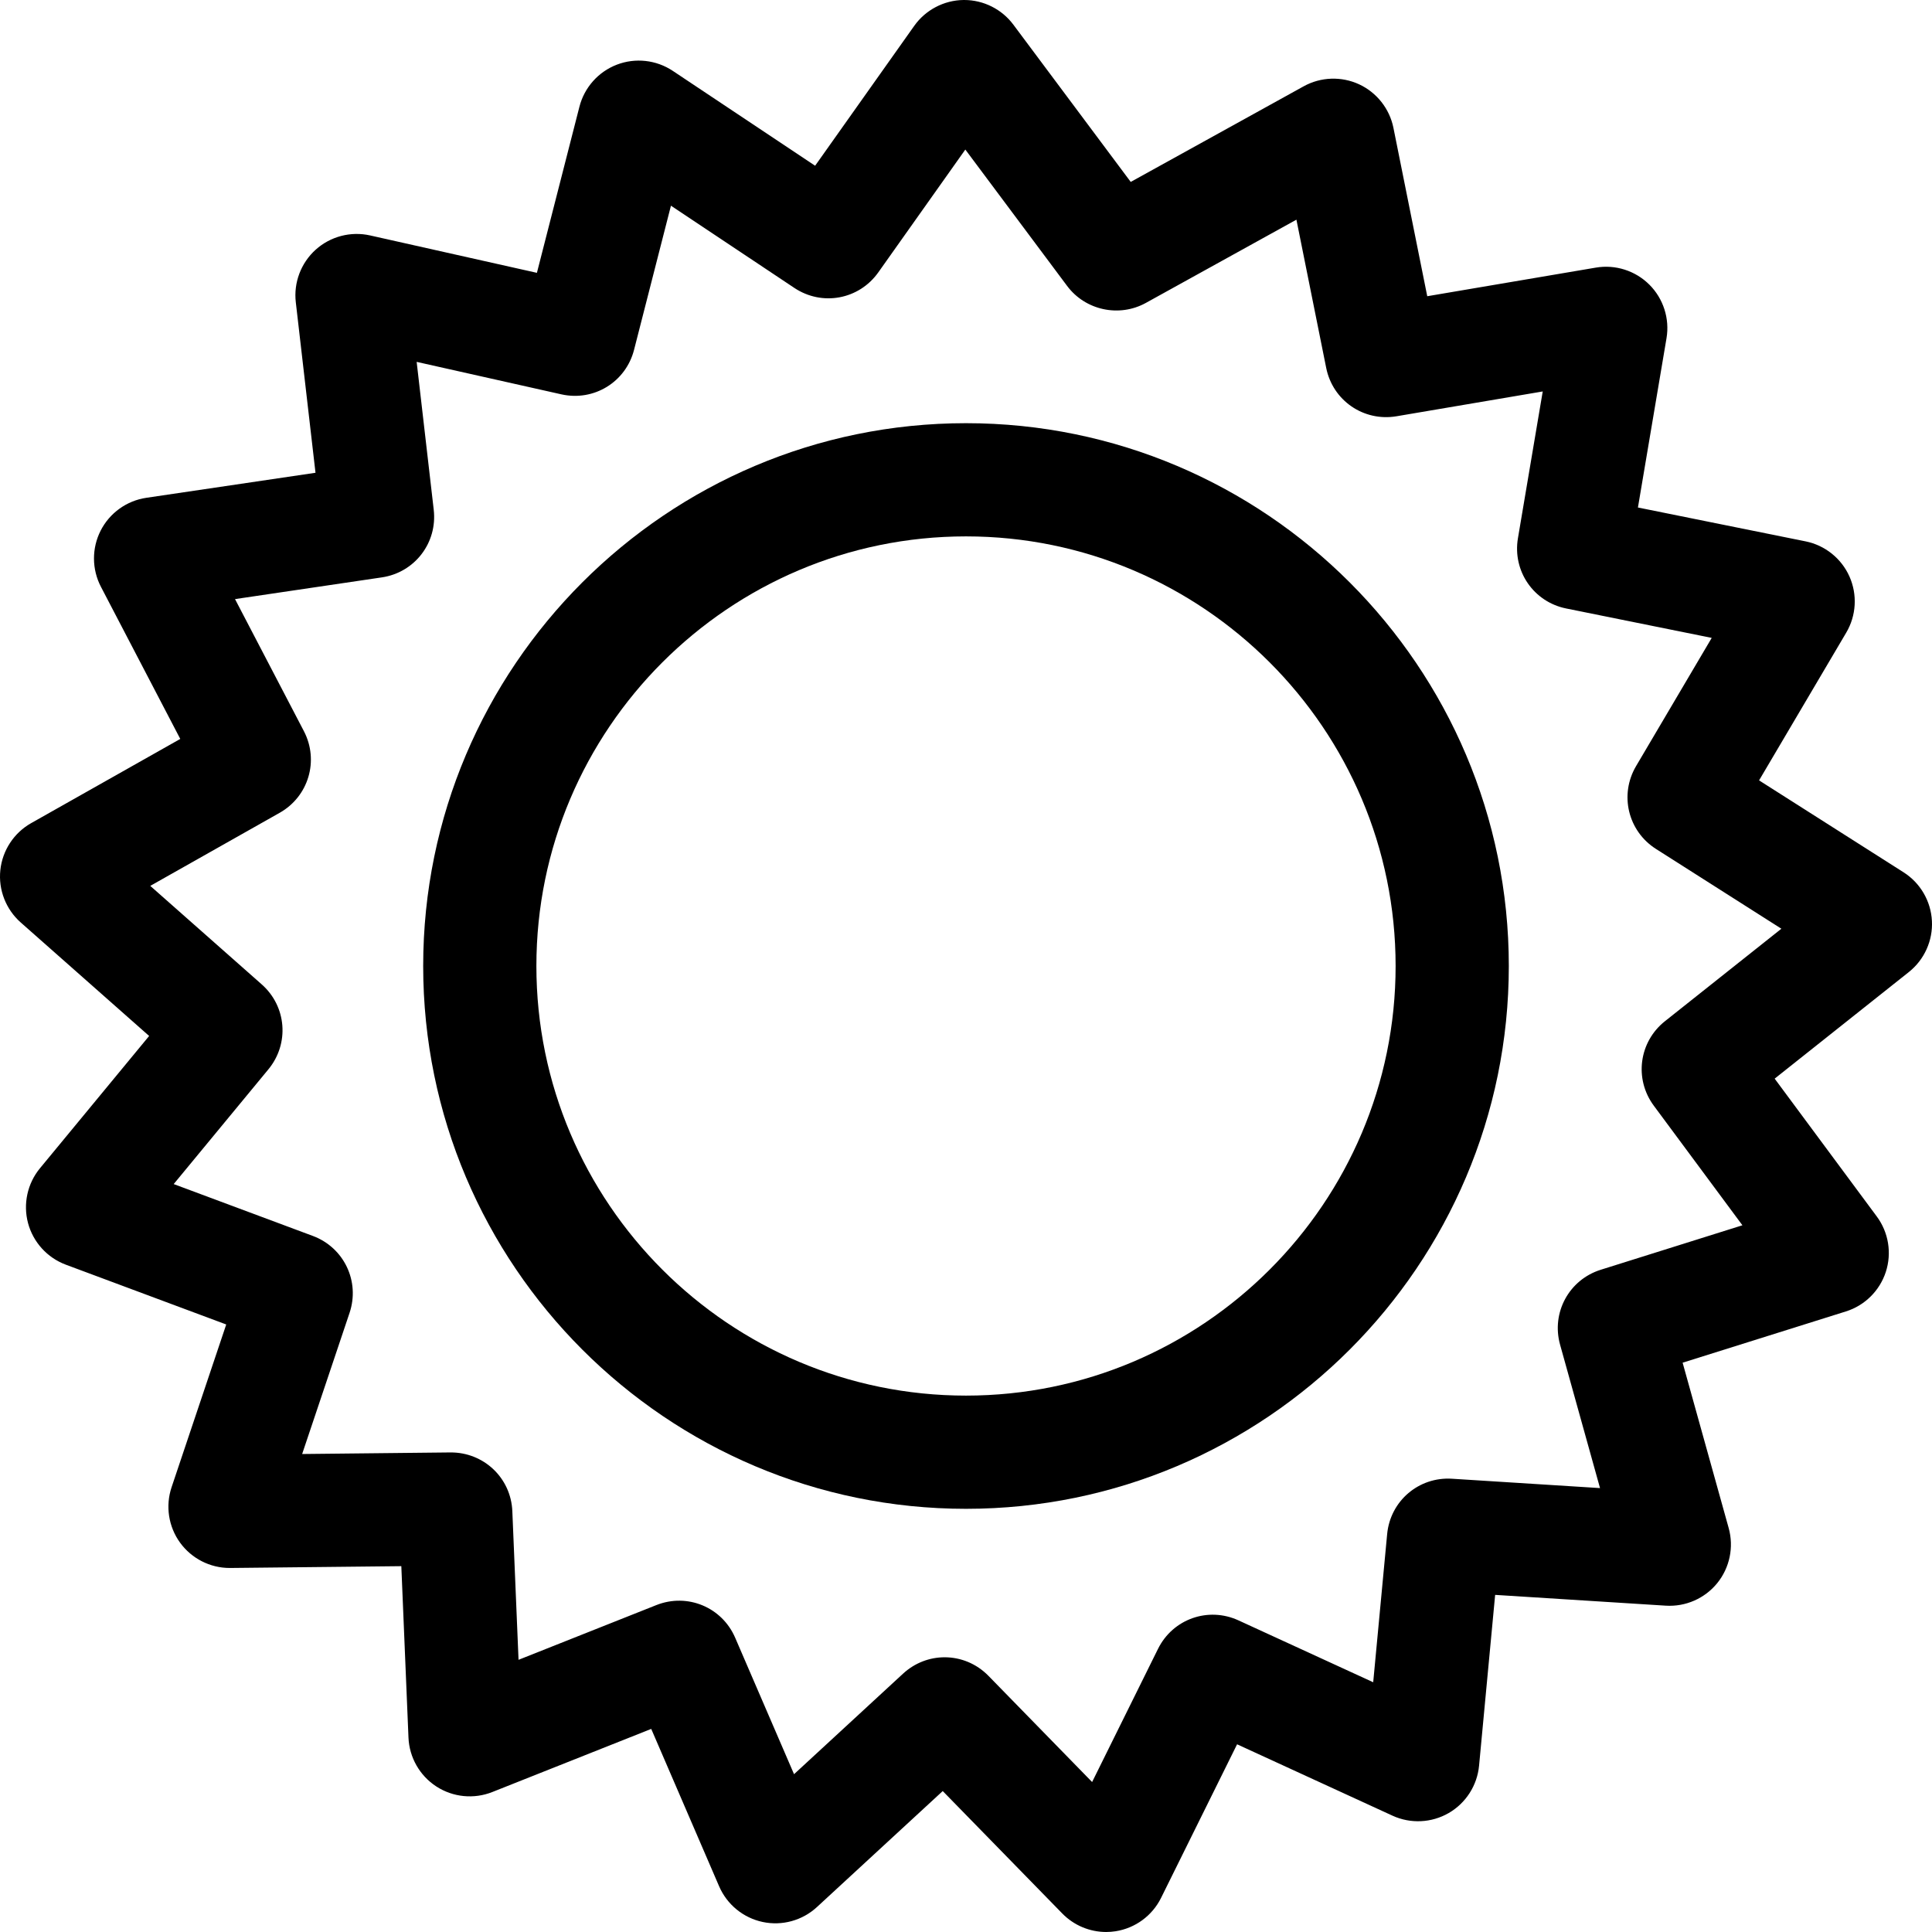 <svg height="512pt" viewBox="0 0 512 512" width="512pt" xmlns="http://www.w3.org/2000/svg"><path d="m511.977 244.027c-.273-5.234-3.082-10.043-7.5-12.852l-38.305-24.367 23.102-39.156c2.668-4.52 2.988-10.074.852-14.871-2.133-4.789-6.477-8.27-11.617-9.312l-44.441-8.977 7.574-44.867c.871-5.176-.828-10.48-4.543-14.188-3.711-3.707-9.016-5.395-14.188-4.516l-44.676 7.582-8.961-44.613c-1.016-5.062-4.418-9.379-9.098-11.547-4.684-2.168-10.172-1.973-14.68.523l-45.844 25.344-31.105-41.68c-3.059-4.098-7.91-6.531-13.016-6.531-.062 0-.129 0-.191 0-5.176.062-10.055 2.621-13.059 6.852l-26.266 37.07-37.73-25.145c-4.375-2.91-9.91-3.523-14.816-1.641-4.906 1.883-8.609 6.047-9.914 11.137l-11.27 44.031-44.211-9.914c-5.121-1.148-10.512.262-14.414 3.777-3.902 3.512-5.875 8.727-5.27 13.938l5.219 45.184-44.832 6.633c-5.191.766-9.715 4.012-12.098 8.684-2.387 4.676-2.359 10.242.066 14.898l21.027 40.32-39.523 22.32c-4.562 2.578-7.613 7.23-8.16 12.441-.551 5.211 1.465 10.395 5.395 13.875l34.039 30.082-28.926 35.051c-3.34 4.043-4.52 9.477-3.168 14.543 1.355 5.062 5.098 9.184 10.02 11.02l42.504 15.844-14.477 43.113c-1.676 4.977-.832 10.484 2.258 14.73 3.055 4.195 7.949 6.688 13.129 6.688h.176l45.316-.48 1.895 45.43c.215 5.25 2.977 10.094 7.383 12.953 4.406 2.863 9.949 3.414 14.836 1.473l42.113-16.727 17.992 41.711c2.086 4.828 6.395 8.363 11.539 9.453 5.141 1.094 10.516-.383 14.379-3.949l33.34-30.746 31.688 32.453c3.078 3.152 7.289 4.898 11.629 4.898.84 0 1.684-.066 2.523-.199 5.188-.82 9.684-4.117 12.02-8.836l20.148-40.707 41.18 18.914c4.777 2.191 10.34 1.934 14.891-.691 4.551-2.625 7.562-7.316 8.055-12.547l4.262-45.273 45.223 2.859c5.238.328 10.336-1.906 13.641-5.98 3.305-4.078 4.434-9.531 3.027-14.586l-12.207-43.824 43.266-13.586c5.004-1.566 8.961-5.484 10.582-10.473 1.625-4.988.73-10.48-2.395-14.695l-27.062-36.523 35.559-28.25c4.105-3.262 6.395-8.336 6.117-13.574zm-70.75 26.605-.008.004c-6.891 5.484-8.184 15.316-2.941 22.387l23.48 31.688-37.543 11.789c-8.406 2.641-13.141 11.359-10.777 19.855l10.586 38.004-39.227-2.48c-8.816-.555-16.363 5.898-17.188 14.688l-3.695 39.246-35.691-16.391c-8.039-3.695-17.41-.383-21.34 7.551l-17.461 35.281-27.461-28.129c-3.199-3.277-7.402-4.93-11.617-4.93-3.93 0-7.871 1.438-11.016 4.332l-28.898 26.652-15.594-36.148c-3.5-8.125-12.684-11.93-20.906-8.664l-36.512 14.5-1.645-39.398c-.371-8.816-7.574-15.609-16.395-15.559l-39.305.418 12.559-37.395c2.809-8.355-1.461-17.312-9.723-20.395l-36.879-13.746 25.098-30.41c5.609-6.797 4.828-16.688-1.77-22.512l-29.535-26.102 34.285-19.363c7.676-4.332 10.496-13.848 6.418-21.66l-18.242-34.977 38.891-5.754c8.734-1.285 14.781-9.164 13.766-17.934l-4.523-39.18 38.336 8.602c8.637 1.934 17.102-3.262 19.285-11.824l9.77-38.168 32.699 21.793c7.367 4.906 17.137 3.094 22.254-4.125l23.059-32.543 26.973 36.137c4.828 6.473 13.797 8.406 20.871 4.504l39.898-22.059 7.895 39.293c1.746 8.656 9.93 14.273 18.637 12.805l38.742-6.574-6.566 38.879c-1.48 8.707 4.145 16.895 12.793 18.637l38.559 7.793-20.043 33.969c-4.477 7.586-2.164 17.23 5.27 21.961l33.234 21.145zm0 0"/><path d="m256 112.148c-79.32 0-143.852 64.531-143.852 143.852s64.531 143.852 143.852 143.852 143.852-64.531 143.852-143.852-64.531-143.852-143.852-143.852zm0 257.703c-62.777 0-113.852-51.074-113.852-113.852s51.074-113.852 113.852-113.852 113.852 51.074 113.852 113.852-51.074 113.852-113.852 113.852zm0 0"/></svg>
